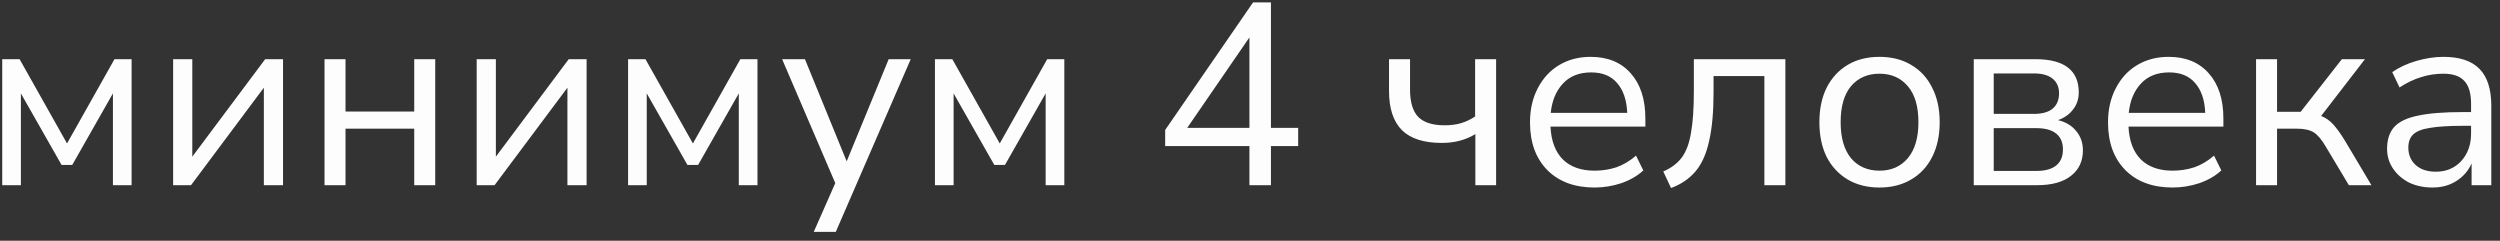 <svg width="135" height="13" viewBox="0 0 135 13" fill="none" xmlns="http://www.w3.org/2000/svg">
<rect x="0" y="0" width="135" height="13" fill="#333333" stroke="none"/>
<path d="M0.12 10V3.196H1.058L3.62 7.746L6.182 3.196H7.106V10H6.098V5.044L3.9 8.908H3.326L1.128 5.044V10H0.12ZM9.349 10V3.196H10.384V8.46L14.319 3.196H15.284V10H14.248V4.736L10.315 10H9.349ZM17.524 10V3.196H18.658V6.024H22.368V3.196H23.502V10H22.368V6.948H18.658V10H17.524ZM25.741 10V3.196H26.777V8.46L30.711 3.196H31.677V10H30.641V4.736L26.707 10H25.741ZM33.917 10V3.196H34.855L37.417 7.746L39.979 3.196H40.903V10H39.895V5.044L37.697 8.908H37.123L34.925 5.044V10H33.917ZM43.943 12.52L45.105 9.888L42.235 3.196H43.467L45.721 8.712L47.989 3.196H49.179L45.133 12.52H43.943ZM50.487 10V3.196H51.425L53.987 7.746L56.549 3.196H57.473V10H56.465V5.044L54.267 8.908H53.693L51.495 5.044V10H50.487ZM67.469 10V7.886H62.919V7.018L67.665 0.13H68.631V6.906H70.101V7.886H68.631V10H67.469ZM67.469 6.906V2.02L64.109 6.906H67.469ZM79.67 10V7.242C79.147 7.559 78.545 7.718 77.864 7.718C76.893 7.718 76.174 7.489 75.708 7.032C75.241 6.565 75.008 5.861 75.008 4.918V3.196H76.142V4.834C76.142 5.506 76.286 5.996 76.576 6.304C76.874 6.612 77.35 6.766 78.004 6.766C78.34 6.766 78.634 6.729 78.886 6.654C79.147 6.579 79.404 6.458 79.656 6.29V3.196H80.79V10H79.67ZM86.106 10.126C85.033 10.126 84.184 9.813 83.558 9.188C82.933 8.553 82.62 7.695 82.62 6.612C82.62 5.912 82.76 5.296 83.04 4.764C83.32 4.223 83.703 3.807 84.188 3.518C84.683 3.219 85.252 3.07 85.896 3.07C86.82 3.07 87.544 3.369 88.066 3.966C88.589 4.554 88.85 5.366 88.85 6.402V6.836H83.726C83.764 7.611 83.988 8.203 84.398 8.614C84.809 9.015 85.378 9.216 86.106 9.216C86.517 9.216 86.909 9.155 87.282 9.034C87.656 8.903 88.01 8.693 88.346 8.404L88.738 9.202C88.43 9.491 88.038 9.72 87.562 9.888C87.086 10.047 86.601 10.126 86.106 10.126ZM85.924 3.91C85.28 3.91 84.772 4.111 84.398 4.512C84.025 4.913 83.806 5.441 83.74 6.094H87.87C87.842 5.403 87.66 4.867 87.324 4.484C86.998 4.101 86.531 3.91 85.924 3.91ZM90.236 10.154L89.816 9.258C90.236 9.081 90.567 8.833 90.81 8.516C91.053 8.189 91.221 7.741 91.314 7.172C91.417 6.603 91.468 5.856 91.468 4.932V3.196H96.41V10H95.276V4.106H92.532V4.974C92.532 6.038 92.453 6.915 92.294 7.606C92.145 8.297 91.902 8.843 91.566 9.244C91.23 9.645 90.787 9.949 90.236 10.154ZM101.495 10.126C100.833 10.126 100.259 9.981 99.773 9.692C99.288 9.403 98.91 8.997 98.639 8.474C98.378 7.942 98.247 7.317 98.247 6.598C98.247 5.879 98.378 5.259 98.639 4.736C98.91 4.204 99.288 3.793 99.773 3.504C100.259 3.215 100.833 3.07 101.495 3.07C102.149 3.07 102.718 3.215 103.203 3.504C103.698 3.793 104.076 4.204 104.337 4.736C104.608 5.259 104.743 5.879 104.743 6.598C104.743 7.317 104.608 7.942 104.337 8.474C104.076 8.997 103.698 9.403 103.203 9.692C102.718 9.981 102.149 10.126 101.495 10.126ZM101.495 9.216C102.13 9.216 102.639 8.992 103.021 8.544C103.404 8.087 103.595 7.438 103.595 6.598C103.595 5.749 103.404 5.1 103.021 4.652C102.639 4.204 102.13 3.98 101.495 3.98C100.851 3.98 100.338 4.204 99.955 4.652C99.582 5.1 99.395 5.749 99.395 6.598C99.395 7.438 99.582 8.087 99.955 8.544C100.338 8.992 100.851 9.216 101.495 9.216ZM106.583 10V3.196H109.901C110.704 3.196 111.296 3.35 111.679 3.658C112.062 3.957 112.253 4.4 112.253 4.988C112.253 5.343 112.15 5.651 111.945 5.912C111.749 6.173 111.478 6.365 111.133 6.486C111.553 6.589 111.88 6.785 112.113 7.074C112.356 7.363 112.477 7.713 112.477 8.124C112.477 8.703 112.262 9.16 111.833 9.496C111.404 9.832 110.797 10 110.013 10H106.583ZM107.661 6.15H109.845C110.274 6.15 110.606 6.057 110.839 5.87C111.072 5.674 111.189 5.399 111.189 5.044C111.189 4.699 111.072 4.433 110.839 4.246C110.606 4.059 110.274 3.966 109.845 3.966H107.661V6.15ZM107.661 9.23H109.971C110.438 9.23 110.792 9.132 111.035 8.936C111.278 8.74 111.399 8.451 111.399 8.068C111.399 7.695 111.278 7.41 111.035 7.214C110.792 7.018 110.438 6.92 109.971 6.92H107.661V9.23ZM117.319 10.126C116.246 10.126 115.396 9.813 114.771 9.188C114.146 8.553 113.833 7.695 113.833 6.612C113.833 5.912 113.973 5.296 114.253 4.764C114.533 4.223 114.916 3.807 115.401 3.518C115.896 3.219 116.465 3.07 117.109 3.07C118.033 3.07 118.756 3.369 119.279 3.966C119.802 4.554 120.063 5.366 120.063 6.402V6.836H114.939C114.976 7.611 115.2 8.203 115.611 8.614C116.022 9.015 116.591 9.216 117.319 9.216C117.73 9.216 118.122 9.155 118.495 9.034C118.868 8.903 119.223 8.693 119.559 8.404L119.951 9.202C119.643 9.491 119.251 9.72 118.775 9.888C118.299 10.047 117.814 10.126 117.319 10.126ZM117.137 3.91C116.493 3.91 115.984 4.111 115.611 4.512C115.238 4.913 115.018 5.441 114.953 6.094H119.083C119.055 5.403 118.873 4.867 118.537 4.484C118.21 4.101 117.744 3.91 117.137 3.91ZM121.827 10V3.196H122.961V6.038H124.235L126.461 3.196H127.707L125.341 6.262C125.584 6.355 125.803 6.509 125.999 6.724C126.195 6.939 126.414 7.247 126.657 7.648L128.057 10H126.839L125.607 7.942C125.374 7.541 125.15 7.275 124.935 7.144C124.72 7.013 124.417 6.948 124.025 6.948H122.961V10H121.827ZM131.352 10.126C130.886 10.126 130.466 10.037 130.092 9.86C129.728 9.673 129.439 9.421 129.224 9.104C129.01 8.787 128.902 8.432 128.902 8.04C128.902 7.545 129.028 7.153 129.28 6.864C129.542 6.575 129.966 6.369 130.554 6.248C131.152 6.117 131.964 6.052 132.99 6.052H133.438V5.618C133.438 5.039 133.317 4.624 133.074 4.372C132.841 4.111 132.463 3.98 131.94 3.98C131.53 3.98 131.133 4.041 130.75 4.162C130.368 4.274 129.976 4.461 129.574 4.722L129.182 3.896C129.537 3.644 129.966 3.443 130.47 3.294C130.984 3.145 131.474 3.07 131.94 3.07C132.818 3.07 133.466 3.285 133.886 3.714C134.316 4.143 134.53 4.811 134.53 5.716V10H133.466V8.824C133.289 9.225 133.014 9.543 132.64 9.776C132.276 10.009 131.847 10.126 131.352 10.126ZM131.534 9.272C132.094 9.272 132.552 9.081 132.906 8.698C133.261 8.306 133.438 7.811 133.438 7.214V6.794H133.004C132.248 6.794 131.651 6.831 131.212 6.906C130.783 6.971 130.48 7.093 130.302 7.27C130.134 7.438 130.05 7.671 130.05 7.97C130.05 8.353 130.181 8.665 130.442 8.908C130.713 9.151 131.077 9.272 131.534 9.272Z" fill="#FDFDFD"/>
</svg>
